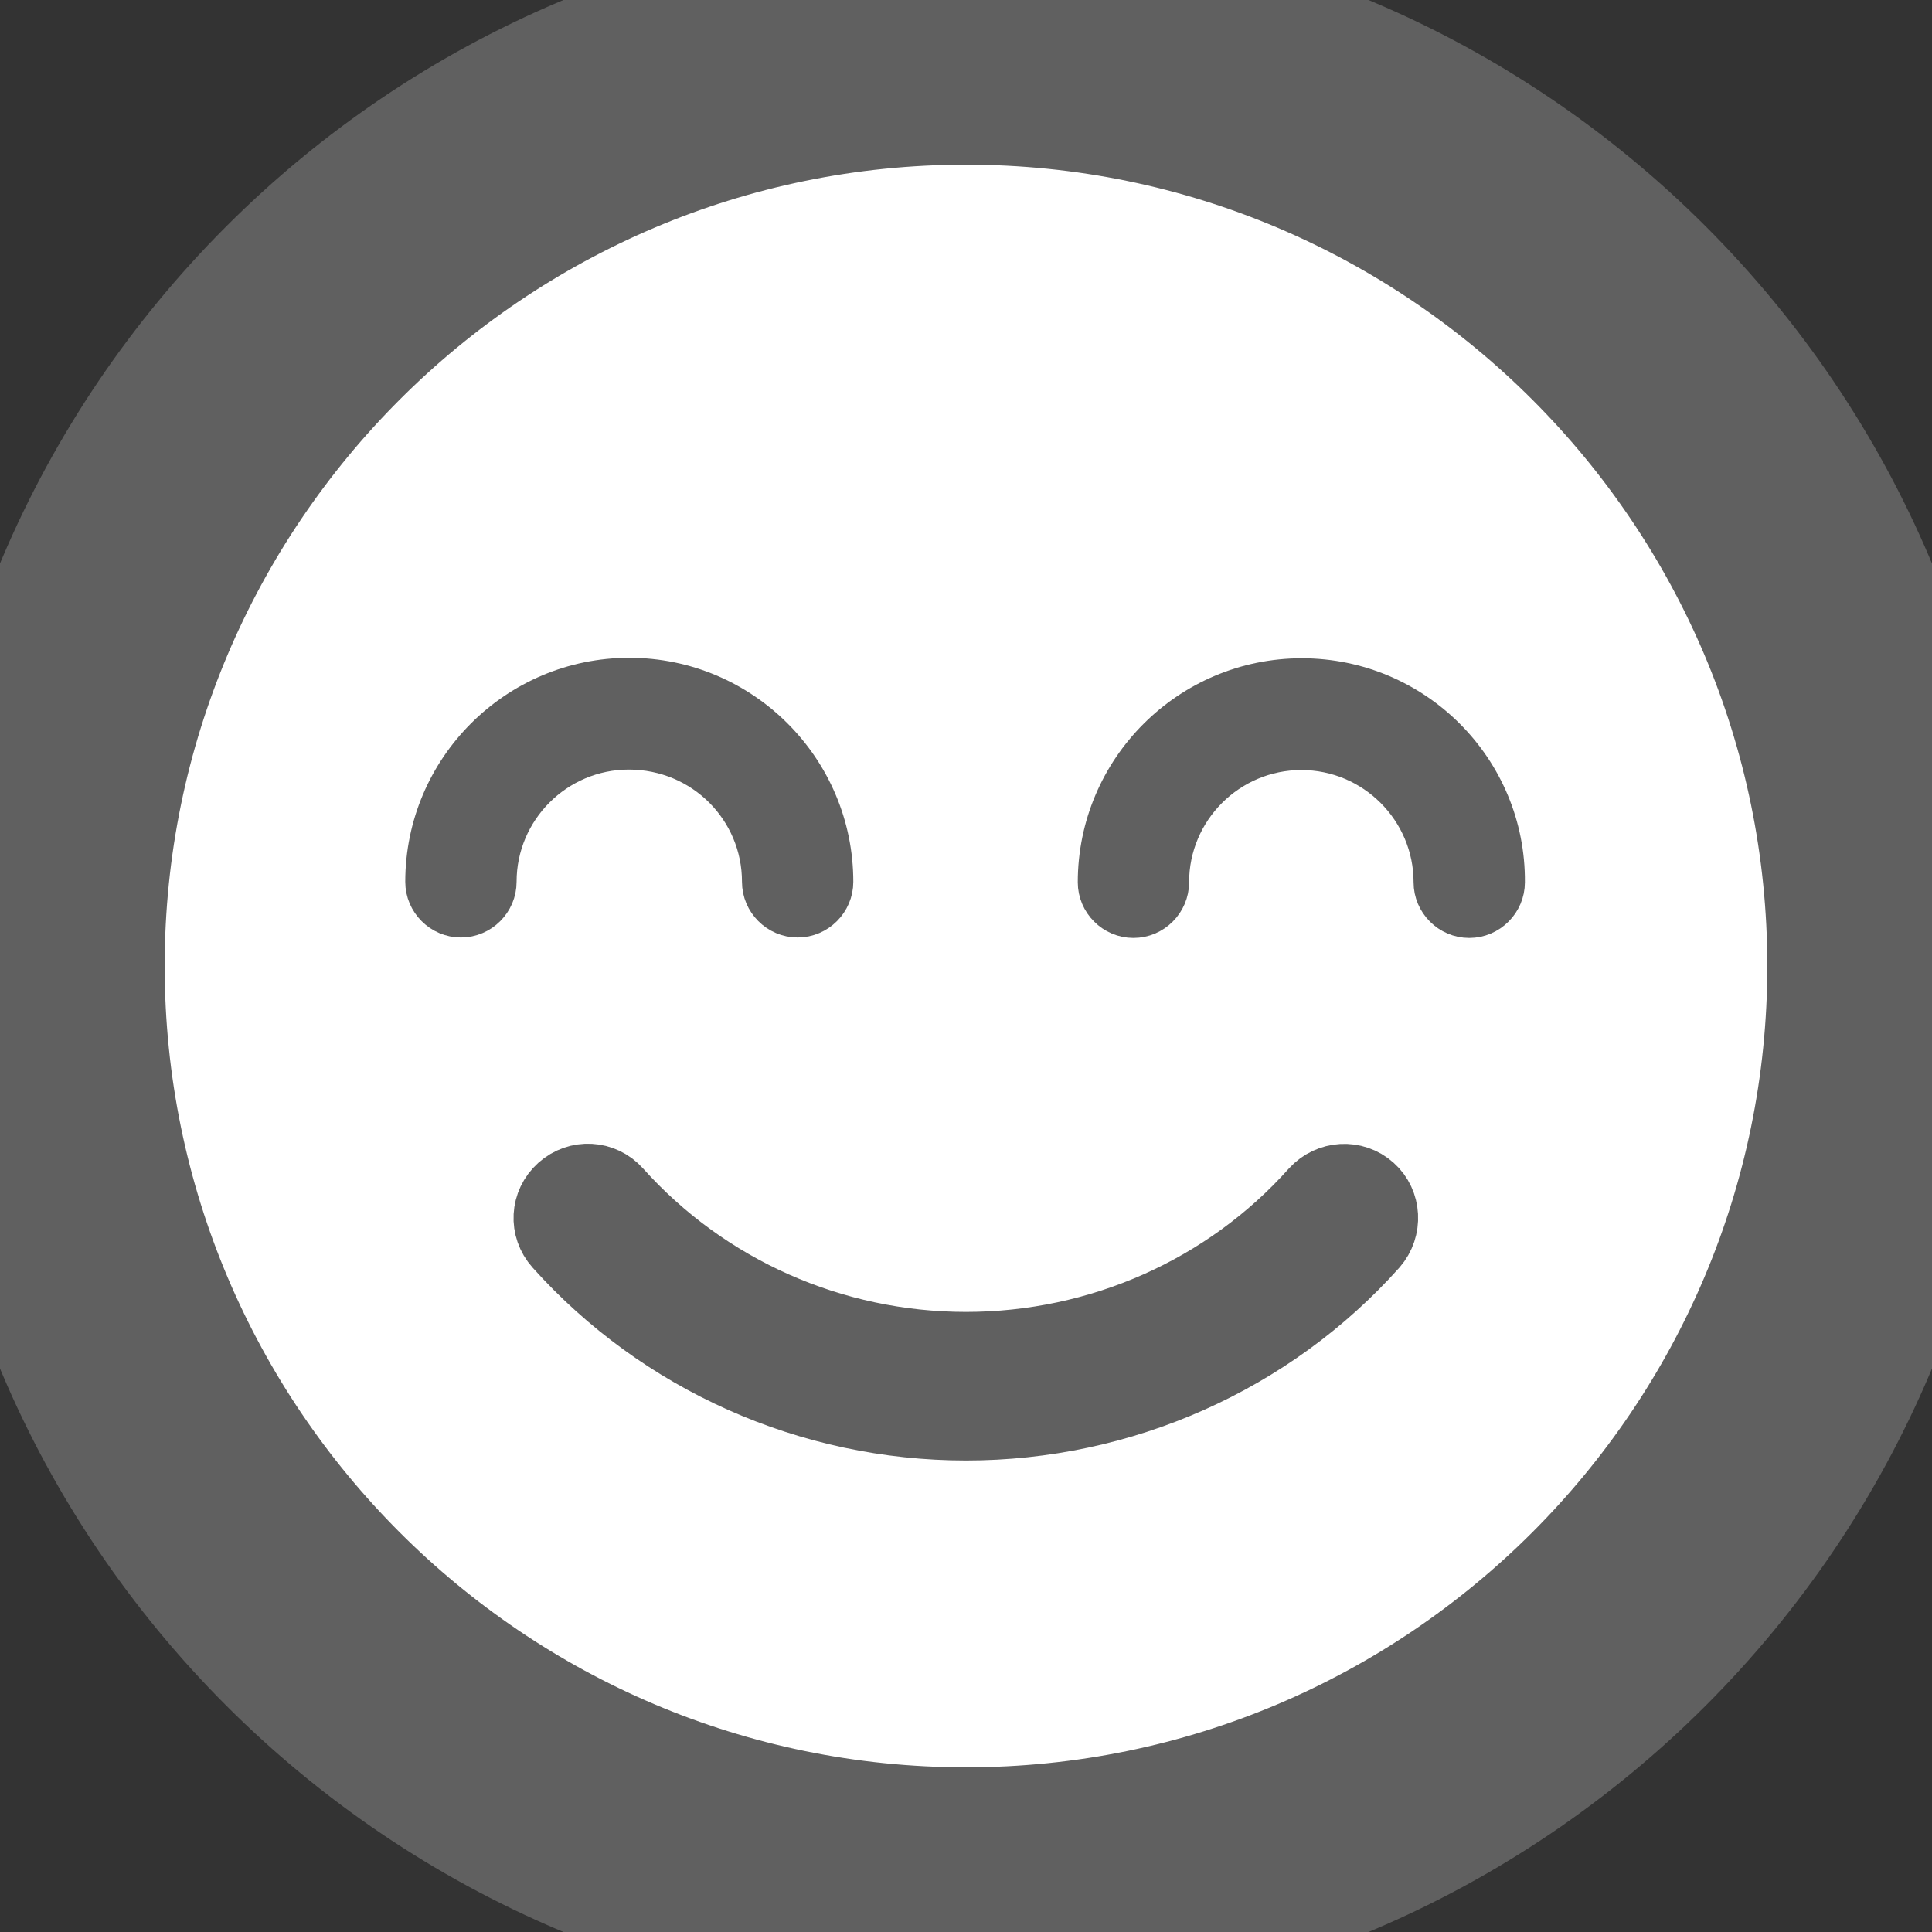 <?xml version="1.0" encoding="utf-8"?>
<!-- Generator: Adobe Illustrator 22.1.0, SVG Export Plug-In . SVG Version: 6.00 Build 0)  -->
<svg version="1.1" id="Capa_1" xmlns="http://www.w3.org/2000/svg" xmlns:xlink="http://www.w3.org/1999/xlink" x="0px" y="0px"
	 viewBox="0 0 420 420" style="enable-background:new 0 0 420 420;" xml:space="preserve">
<rect x="0" y="0" width="420" height="420" fill="#333333" stroke="none"/>
<style type="text/css">
	.st0{fill:#FFFFFF;}
	.st1{fill:#606060;stroke:#606060;stroke-width:14;stroke-miterlimit:10;}
	.st2{fill:#606060;stroke:#606060;stroke-width:35;stroke-miterlimit:10;}
	.st3{fill:#606060;stroke:#606060;stroke-width:6;stroke-miterlimit:10;}
</style>
<title>sendMessage</title>
<g id="Capa_2_1_">
	<g id="Capa_1-2">
		<circle class="st0" cx="210" cy="210" r="210"/>
	</g>
</g>
<g>
	<g>
		<g>
			<path class="st1" d="M298.3,258c-3.8-3.4-9.5-3-12.9,0.7c-19,21.3-46.5,33.5-75.4,33.5c-28.9,0-56.3-12.2-75.4-33.5
				c-3.4-3.8-9.1-4.1-12.9-0.7c-3.8,3.4-4.1,9.1-0.7,12.9c22.5,25.1,54.9,39.6,89,39.6c34,0,66.5-14.4,89-39.6
				C302.3,267.1,302,261.3,298.3,258z"/>
			<path class="st2" d="M210,0C94.2,0,0,94.2,0,210s94.2,210,210,210s210-94.2,210-210S325.8,0,210,0z M210,401.7
				c-105.7,0-191.7-86-191.7-191.7S104.3,18.3,210,18.3s191.7,86,191.7,191.7S315.7,401.7,210,401.7z"/>
			<path class="st3" d="M283,146.1c-25.2,0-45.7,20.5-45.7,45.7c0,5,4.1,9.1,9.1,9.1c5,0,9.1-4.1,9.1-9.1
				c0-15.1,12.3-27.4,27.4-27.4c15.1,0,27.4,12.3,27.4,27.4c0,5,4.1,9.1,9.1,9.1s9.1-4.1,9.1-9.1C328.7,166.6,308.2,146.1,283,146.1
				z"/>
			<path class="st3" d="M164.3,191.7c0,5,4.1,9.1,9.1,9.1c5,0,9.1-4.1,9.1-9.1c0-25.2-20.5-45.7-45.7-45.7s-45.7,20.5-45.7,45.7
				c0,5,4.1,9.1,9.1,9.1s9.1-4.1,9.1-9.1c0-15.1,12.3-27.4,27.4-27.4C152.1,164.3,164.3,176.6,164.3,191.7z"/>
		</g>
	</g>
</g>
</svg>
